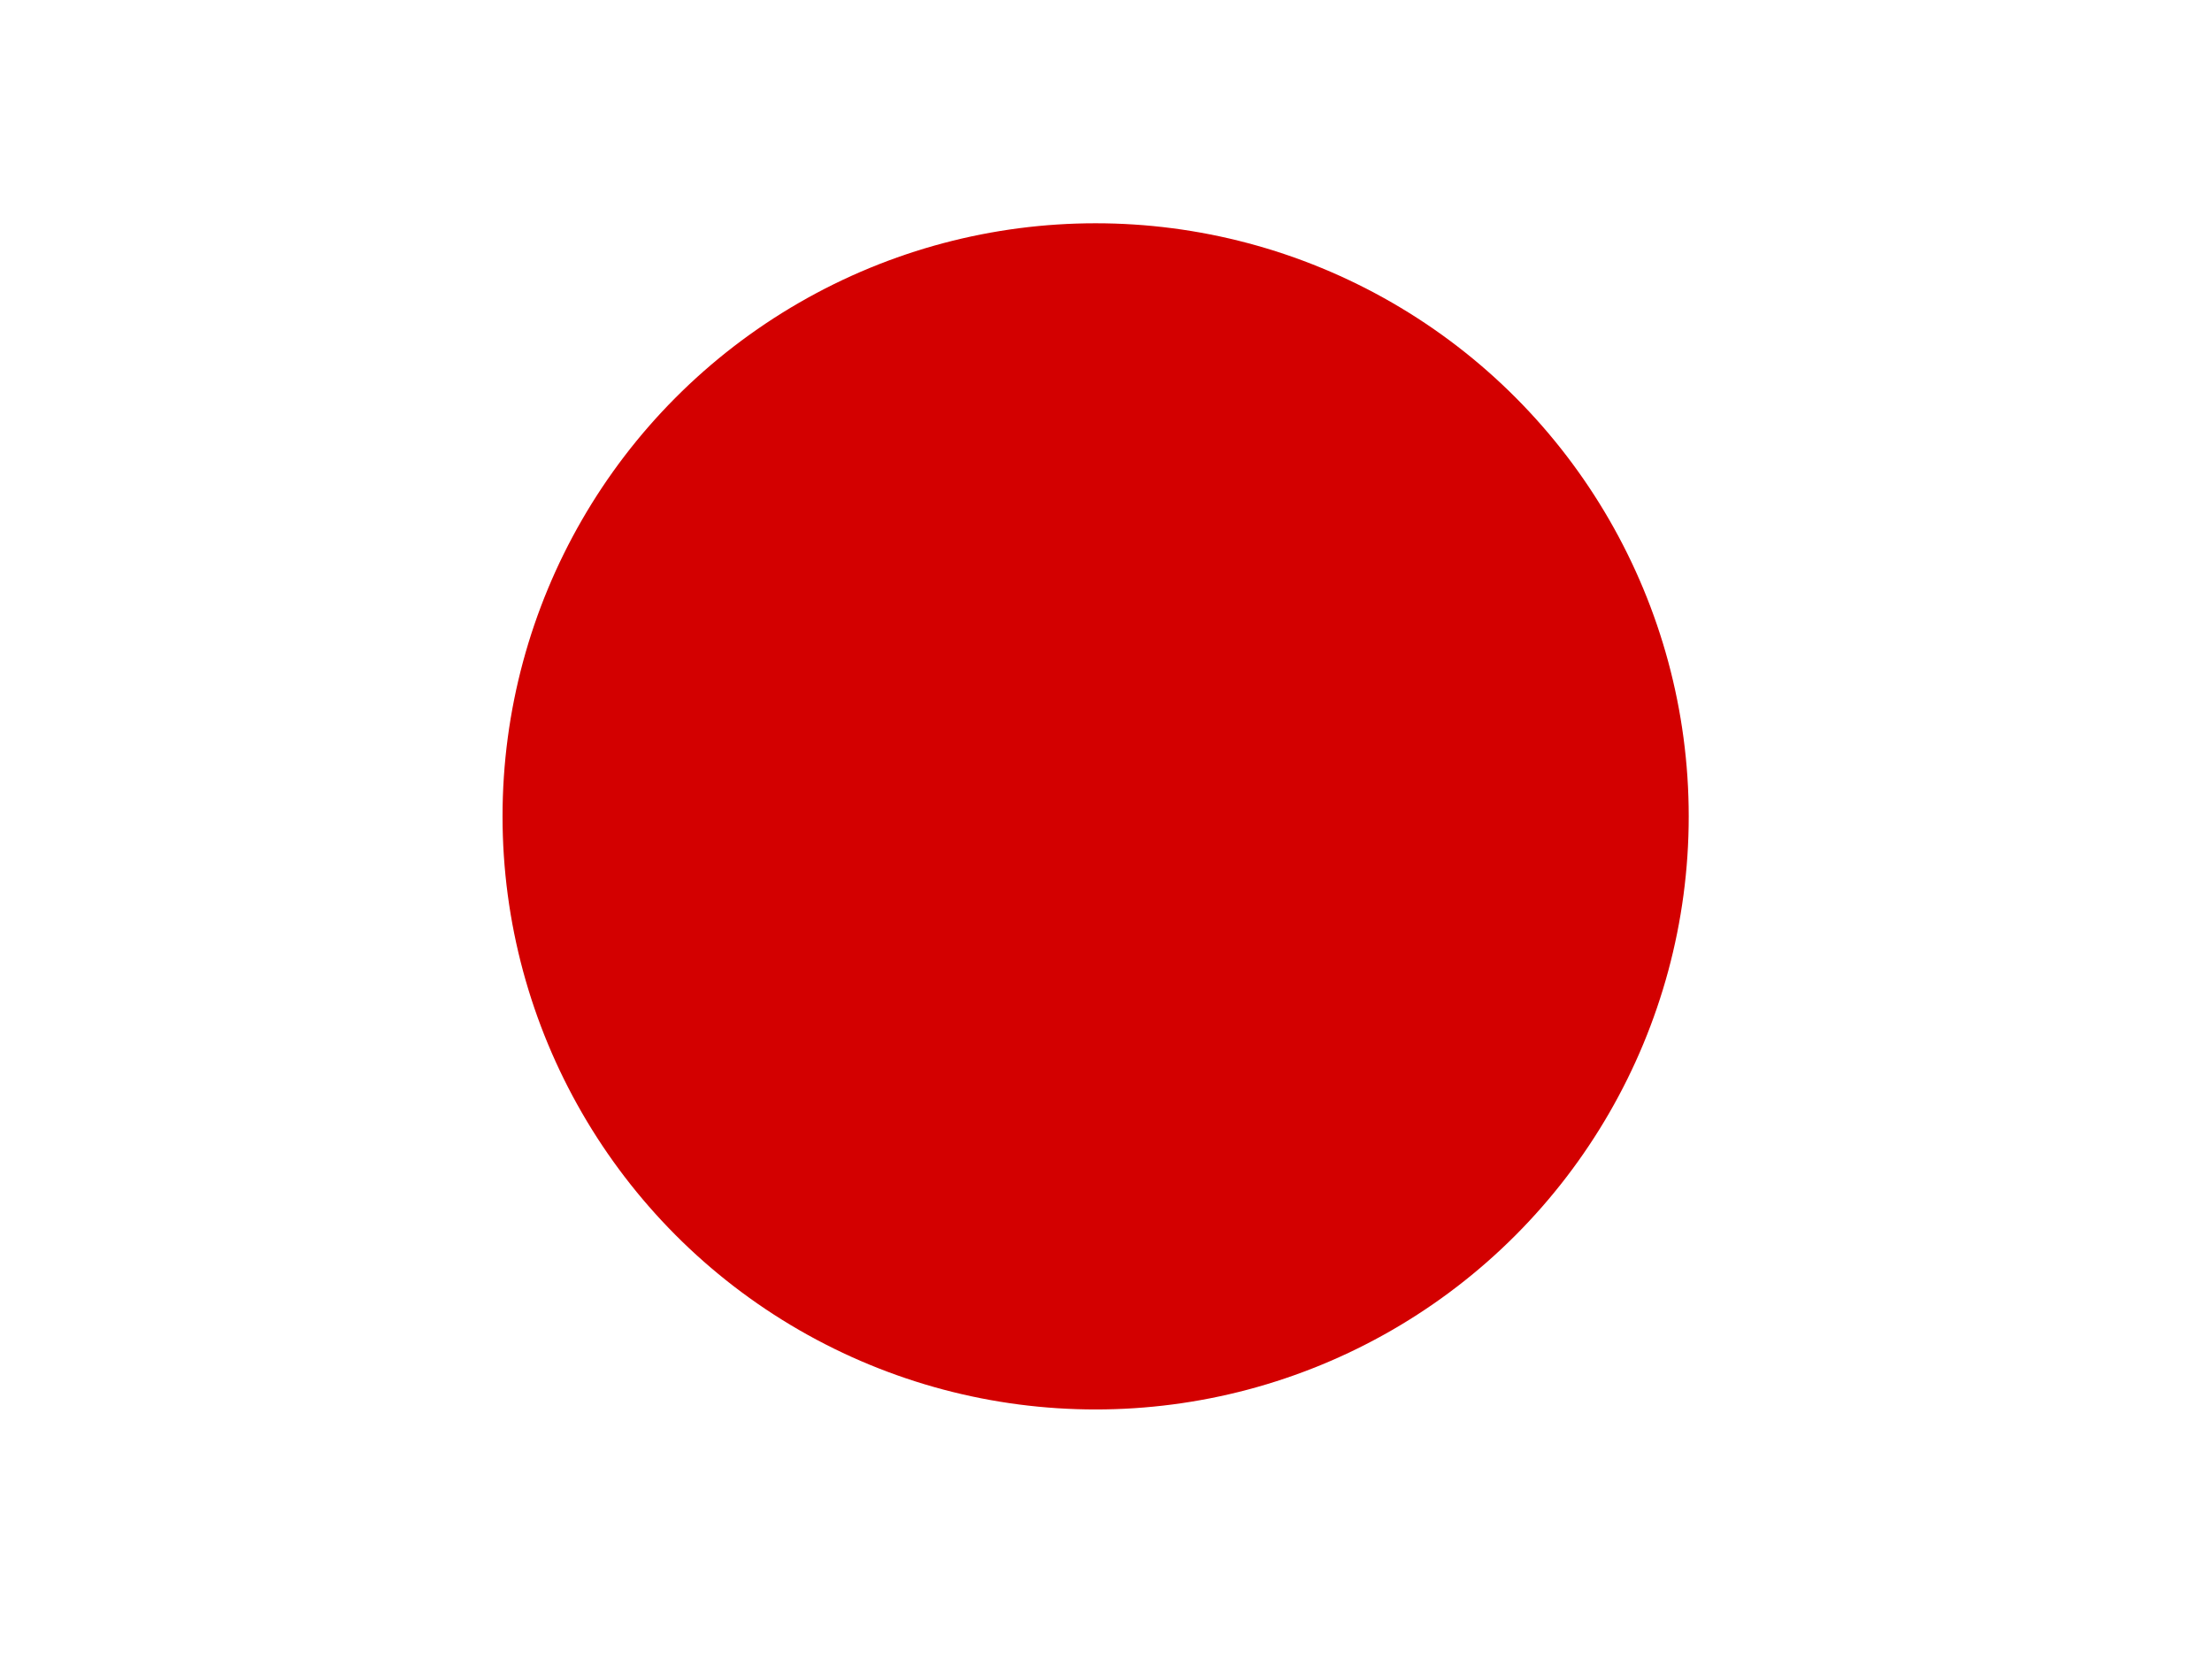 <?xml version="1.0" encoding="utf-8"?>
<!-- Generator: Adobe Illustrator 27.0.1, SVG Export Plug-In . SVG Version: 6.00 Build 0)  -->
<svg version="1.1" id="Capa_1" xmlns="http://www.w3.org/2000/svg" xmlns:xlink="http://www.w3.org/1999/xlink" x="0px" y="0px"
	 viewBox="0 0 640 480" style="enable-background:new 0 0 640 480;" xml:space="preserve">
<style type="text/css">
	.st0{clip-path:url(#SVGID_00000018233979277202331450000008760574852416646289_);}
	.st1{fill-rule:evenodd;clip-rule:evenodd;fill:#D30000;}
</style>
<g>
	<defs>
		<rect id="SVGID_1_" x="-51.6" y="-39.8" width="735.9" height="552"/>
	</defs>
	<clipPath id="SVGID_00000183249399811176543590000017424831166483295899_">
		<use xlink:href="#SVGID_1_"  style="overflow:visible;"/>
	</clipPath>
	<g transform="translate(88.001 -32)" style="clip-path:url(#SVGID_00000183249399811176543590000017424831166483295899_);">
		<circle class="st1" cx="229" cy="268.2" r="171.6"/>
	</g>
	<use xlink:href="#SVGID_1_"  style="overflow:visible;fill:none;stroke:#000000;stroke-width:0.5;stroke-miterlimit:10;"/>
</g>
</svg>
